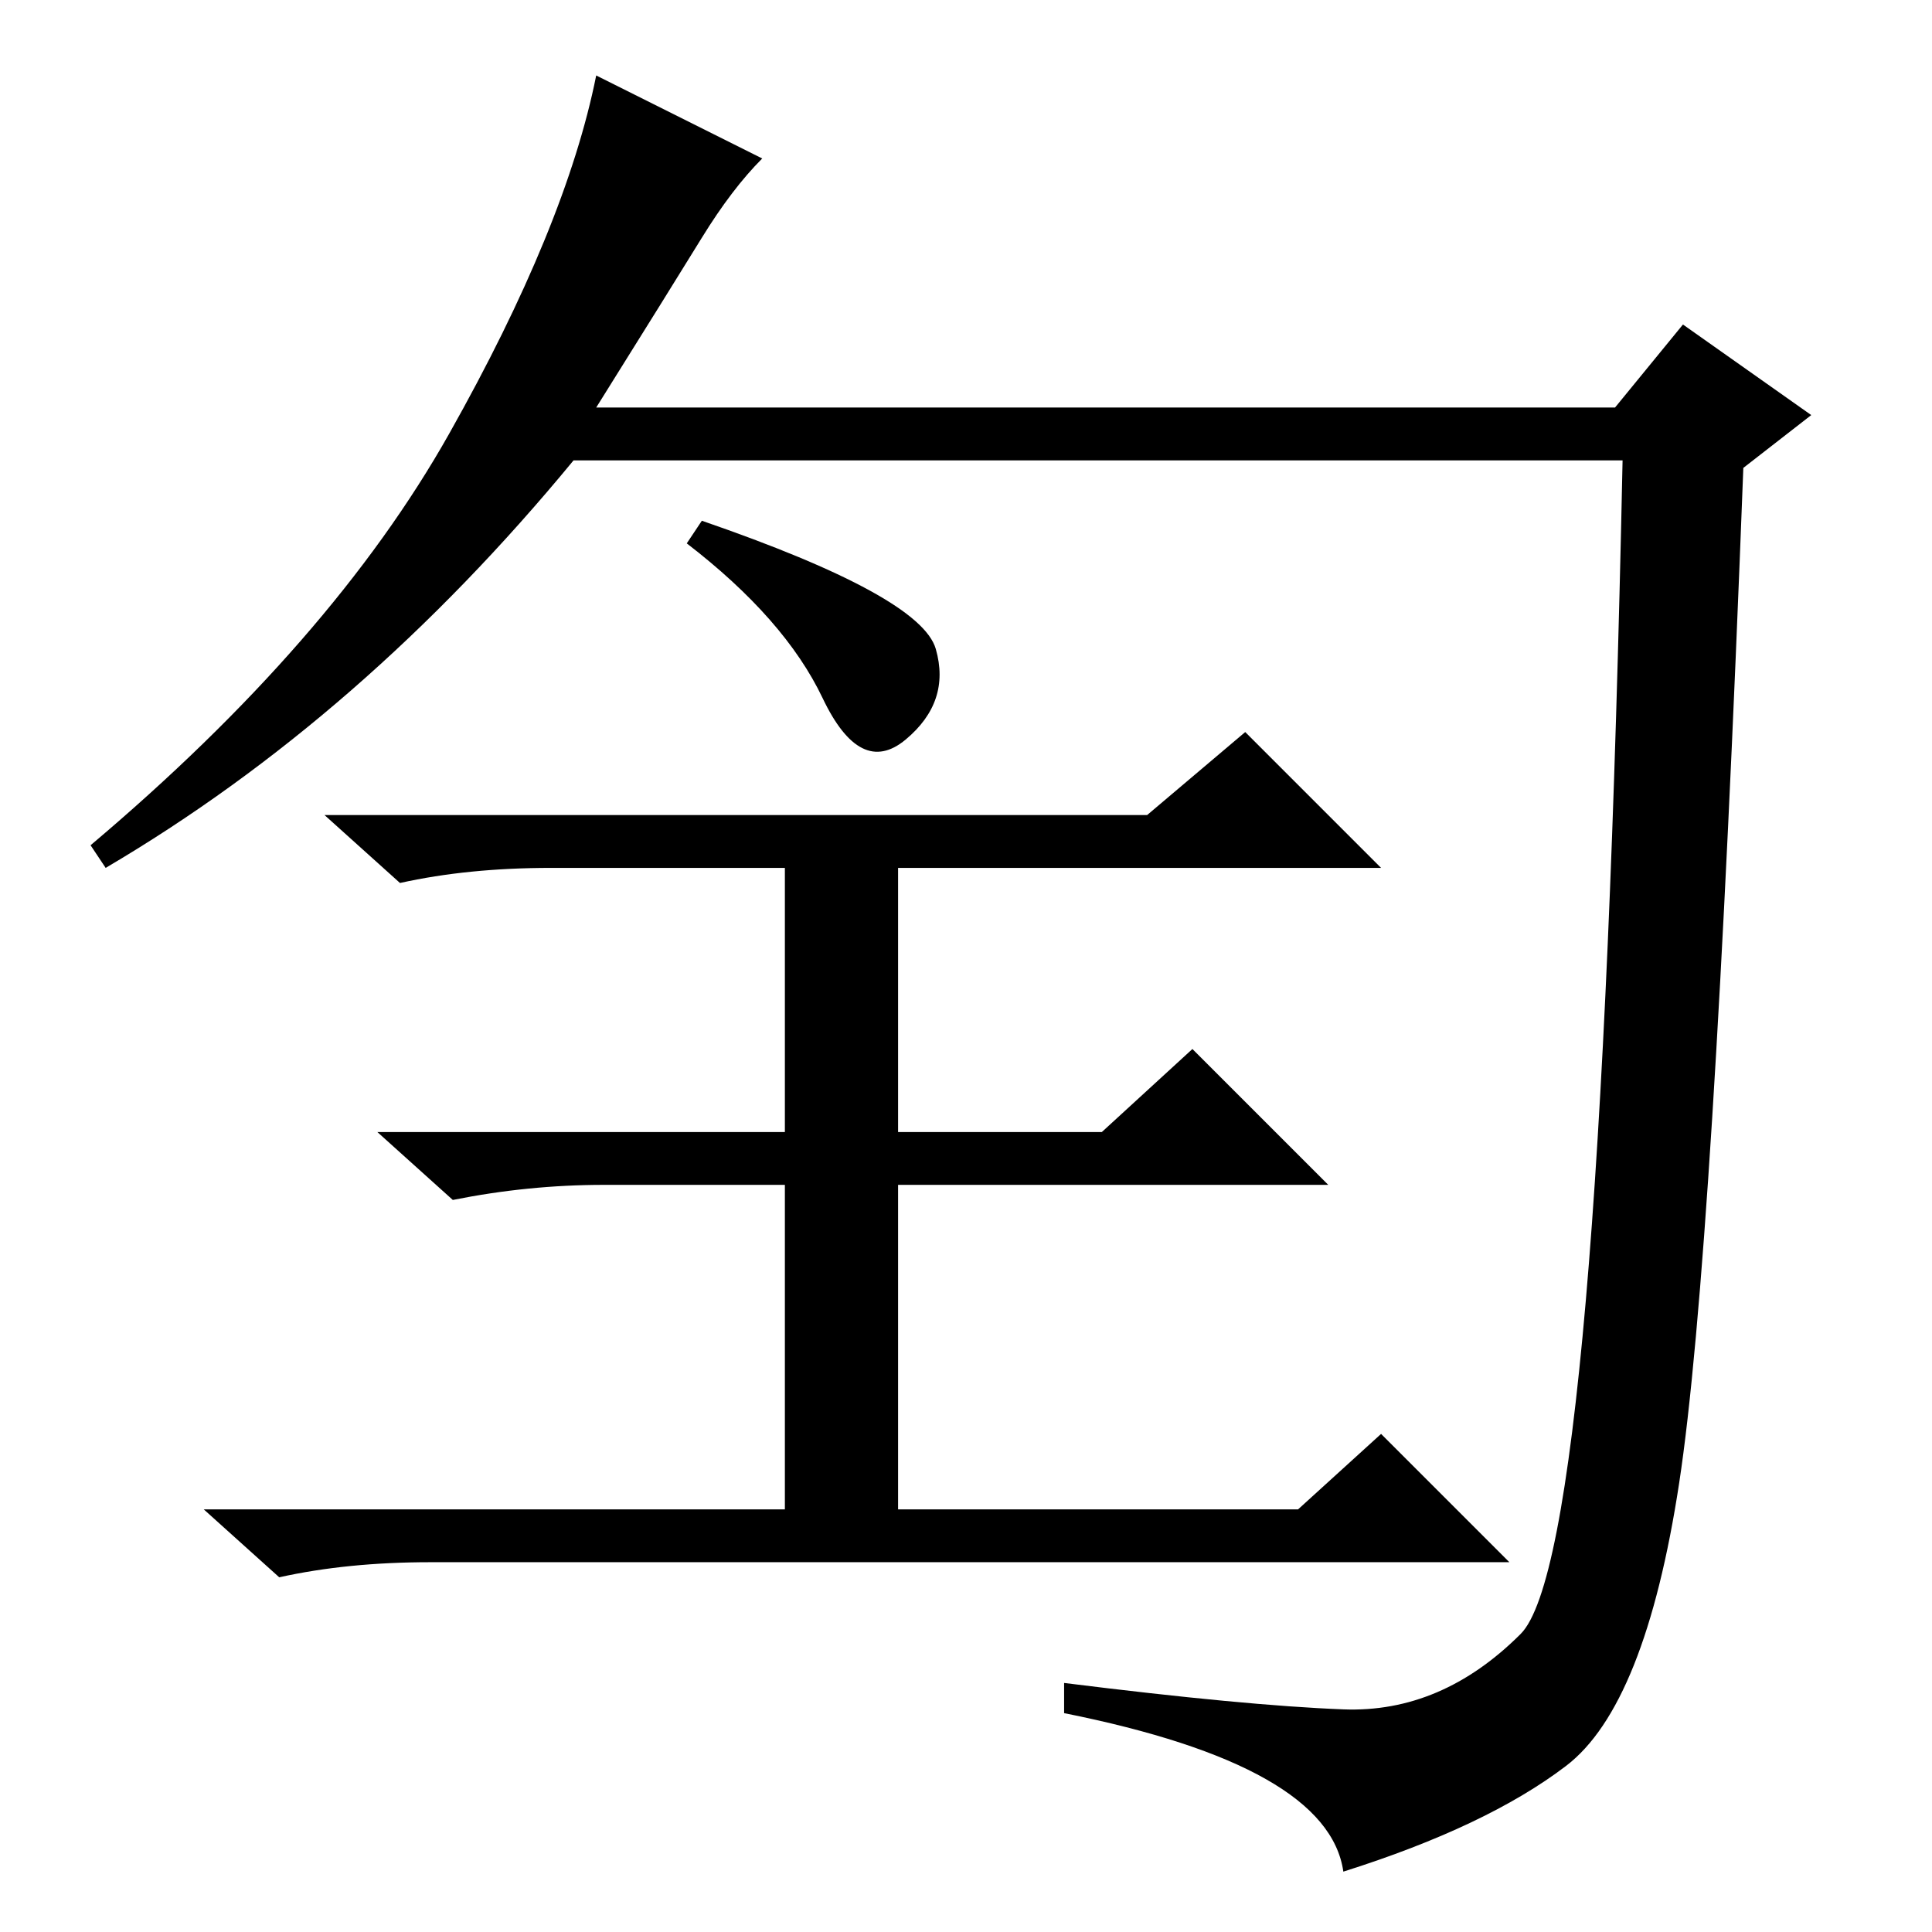 <?xml version="1.0" standalone="no"?>
<!DOCTYPE svg PUBLIC "-//W3C//DTD SVG 1.1//EN" "http://www.w3.org/Graphics/SVG/1.1/DTD/svg11.dtd" >
<svg xmlns="http://www.w3.org/2000/svg" xmlns:xlink="http://www.w3.org/1999/xlink" version="1.1" viewBox="0 -36 256 256">
  <g transform="matrix(1 0 0 -1 0 220)">
   <path fill="currentColor"
d="M79 202h135l9 11l17 -12l-9 -7q-4 -105 -8.5 -134.5t-15 -37.5t-29.5 -14q-2 14 -37 21v4q24 -3 37 -3.5t23.5 10t13.5 155.5h-139q-28 -34 -62 -54l-2 3q32 27 47.5 54.5t19.5 47.5l22 -11q-4 -4 -8 -10.5t-14 -22.5zM93 187q29 -10 31 -17t-4 -12t-11 5.5t-18 20.5z
M73 141q-11 0 -20 -2l-10 9h109l13 11l18 -18h-64v-35h27l12 11l18 -18h-57v-43h53l11 10l17 -17h-143q-11 0 -20 -2l-10 9h77v43h-24q-10 0 -20 -2l-10 9h54v35h-31z" />
  </g>

</svg>
